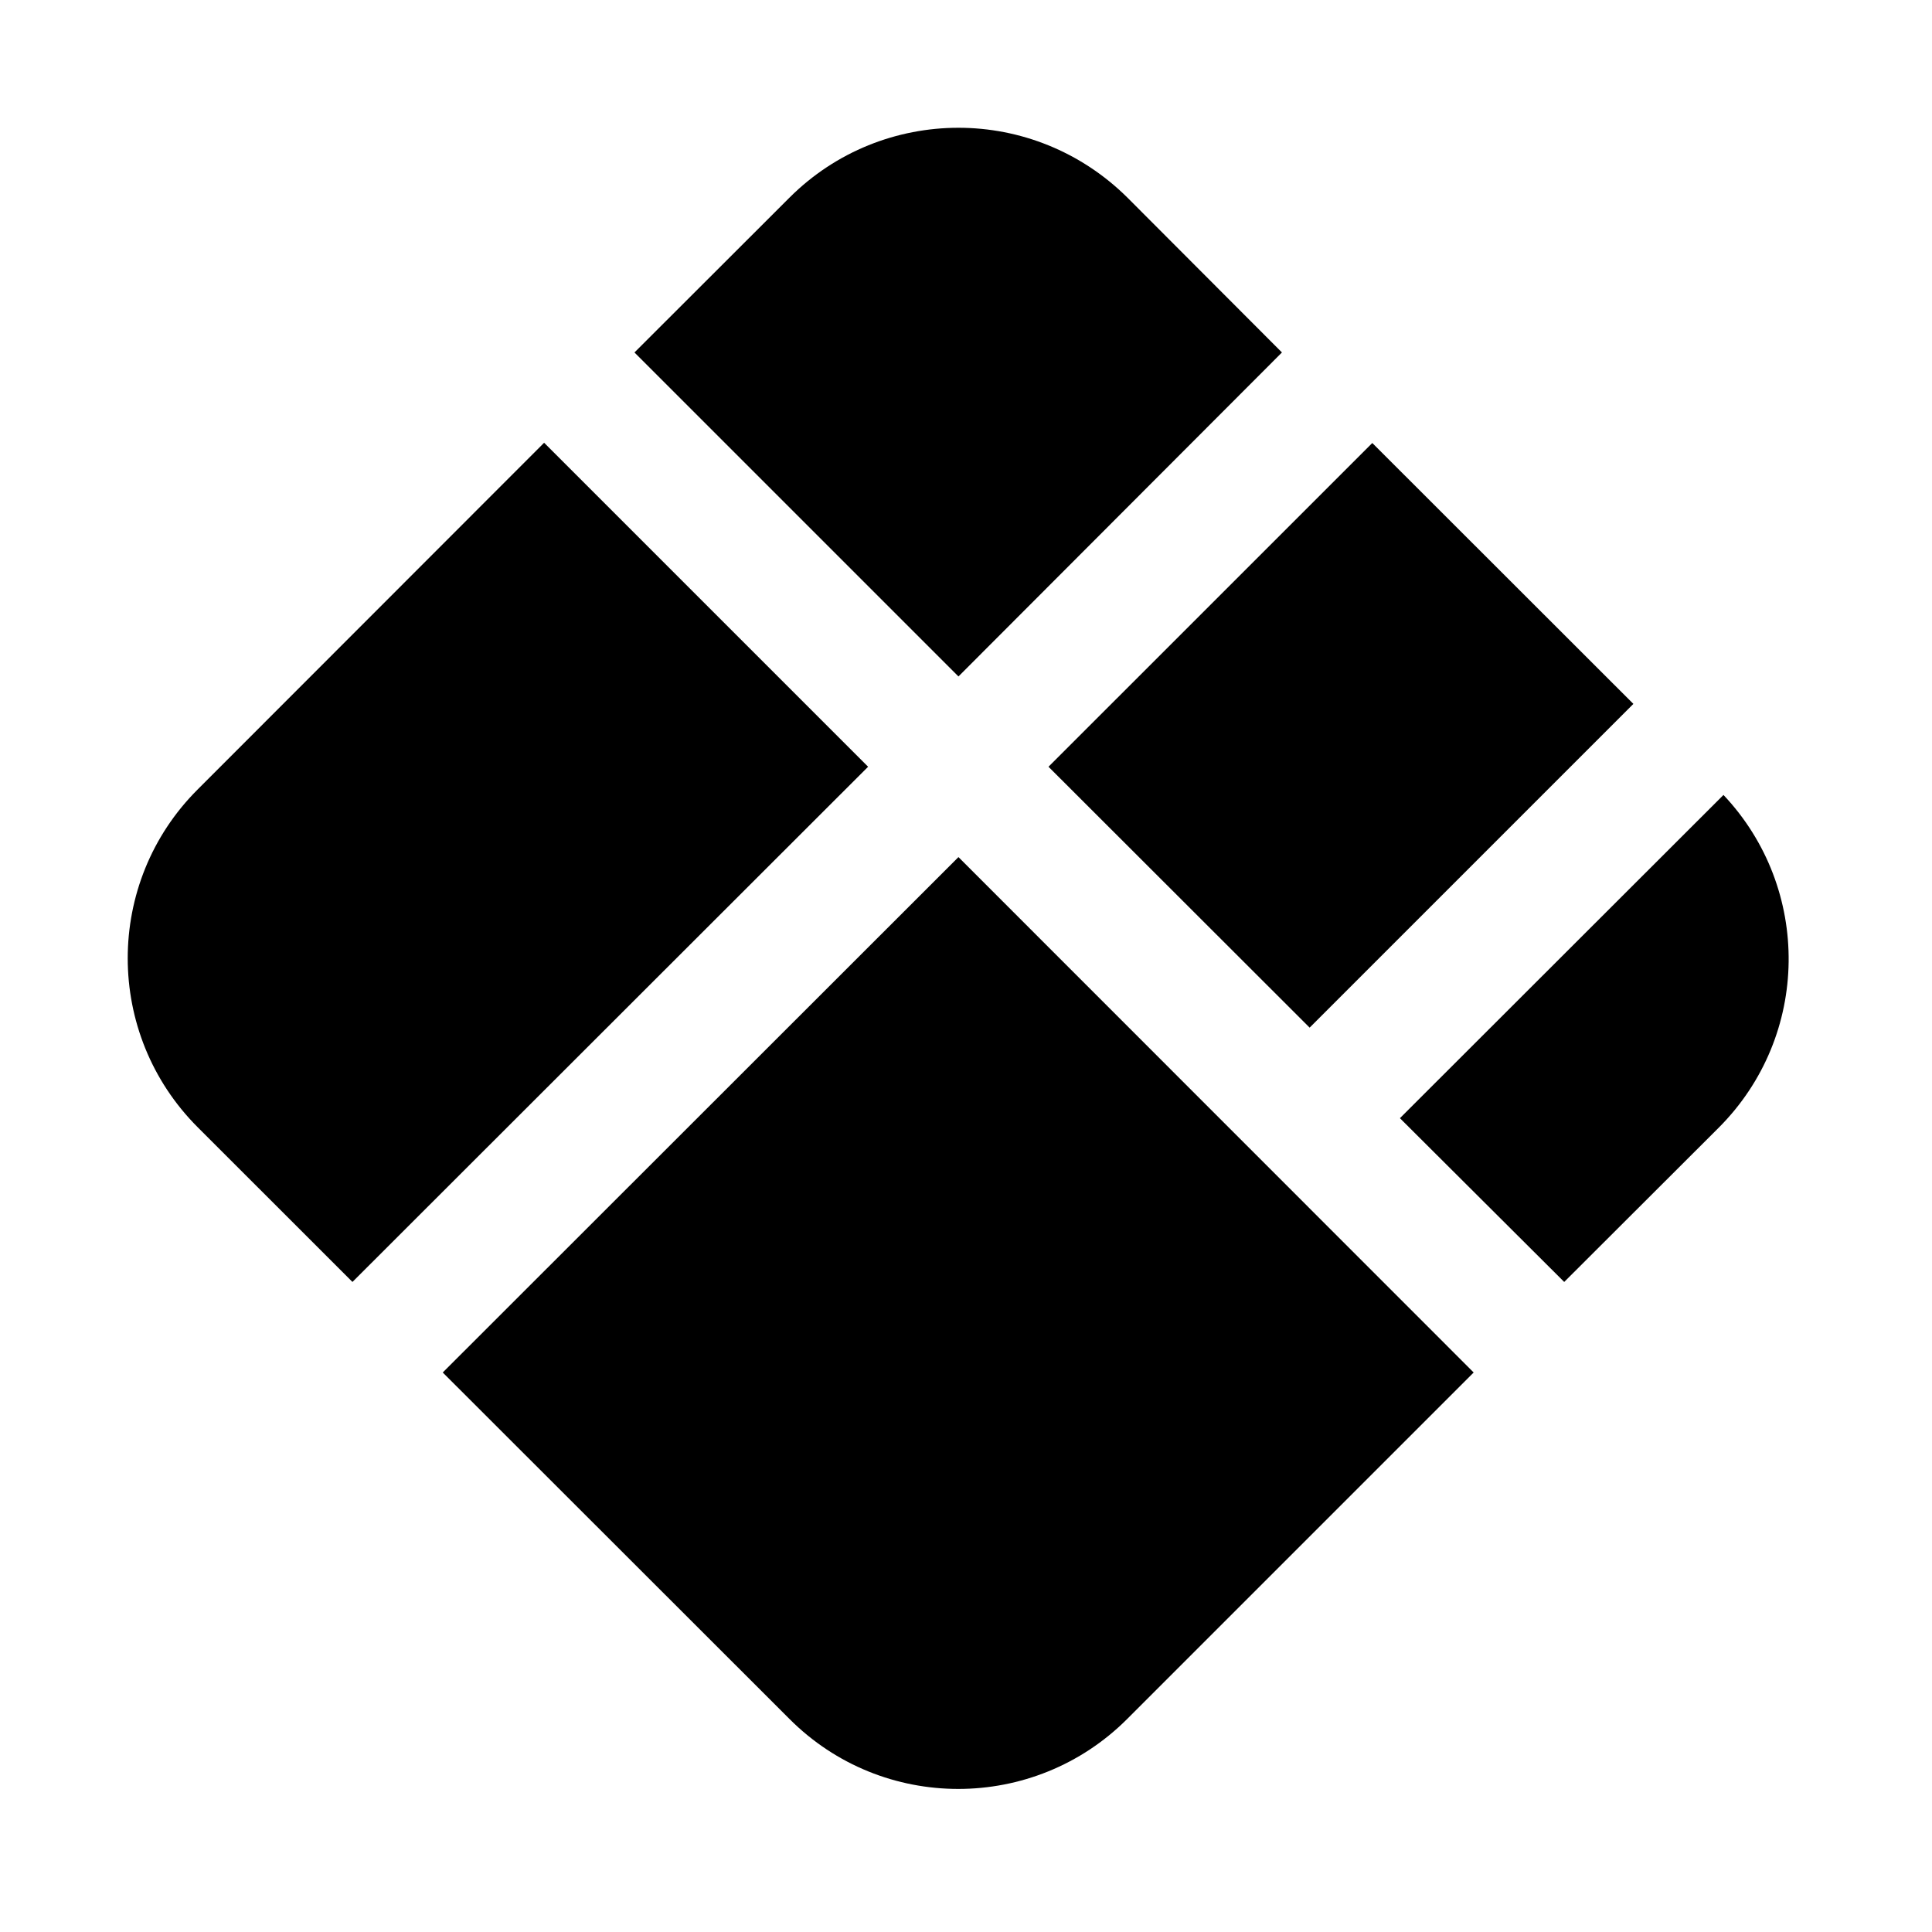 <?xml version="1.0" encoding="UTF-8"?>
<svg xmlns="http://www.w3.org/2000/svg" xmlns:xlink="http://www.w3.org/1999/xlink" width="30pt" height="30pt" viewBox="0 0 30 30" version="1.1">
<g id="surface1">
<path style=" stroke:none;fill-rule:nonzero;fill:rgb(0%,0%,0%);fill-opacity:1;" d="M 14.883 1.984 C 13.93 1.984 12.98 2.348 12.258 3.07 L 9.852 5.473 L 14.883 10.504 L 19.906 5.473 L 17.508 3.07 C 16.781 2.348 15.832 1.984 14.883 1.984 Z M 8.449 6.875 L 3.07 12.258 C 1.621 13.703 1.621 16.055 3.07 17.504 L 5.473 19.906 L 13.48 11.906 Z M 21.309 6.879 L 16.281 11.906 L 20.336 15.957 L 25.363 10.93 Z M 26.762 12.344 L 21.738 17.363 L 24.289 19.906 L 26.691 17.508 C 28.113 16.082 28.133 13.797 26.762 12.344 Z M 14.883 13.309 L 6.875 21.312 L 12.258 26.691 C 13.703 28.141 16.055 28.141 17.504 26.691 L 22.883 21.312 Z M 14.883 13.309 "/>
</g>
</svg>
